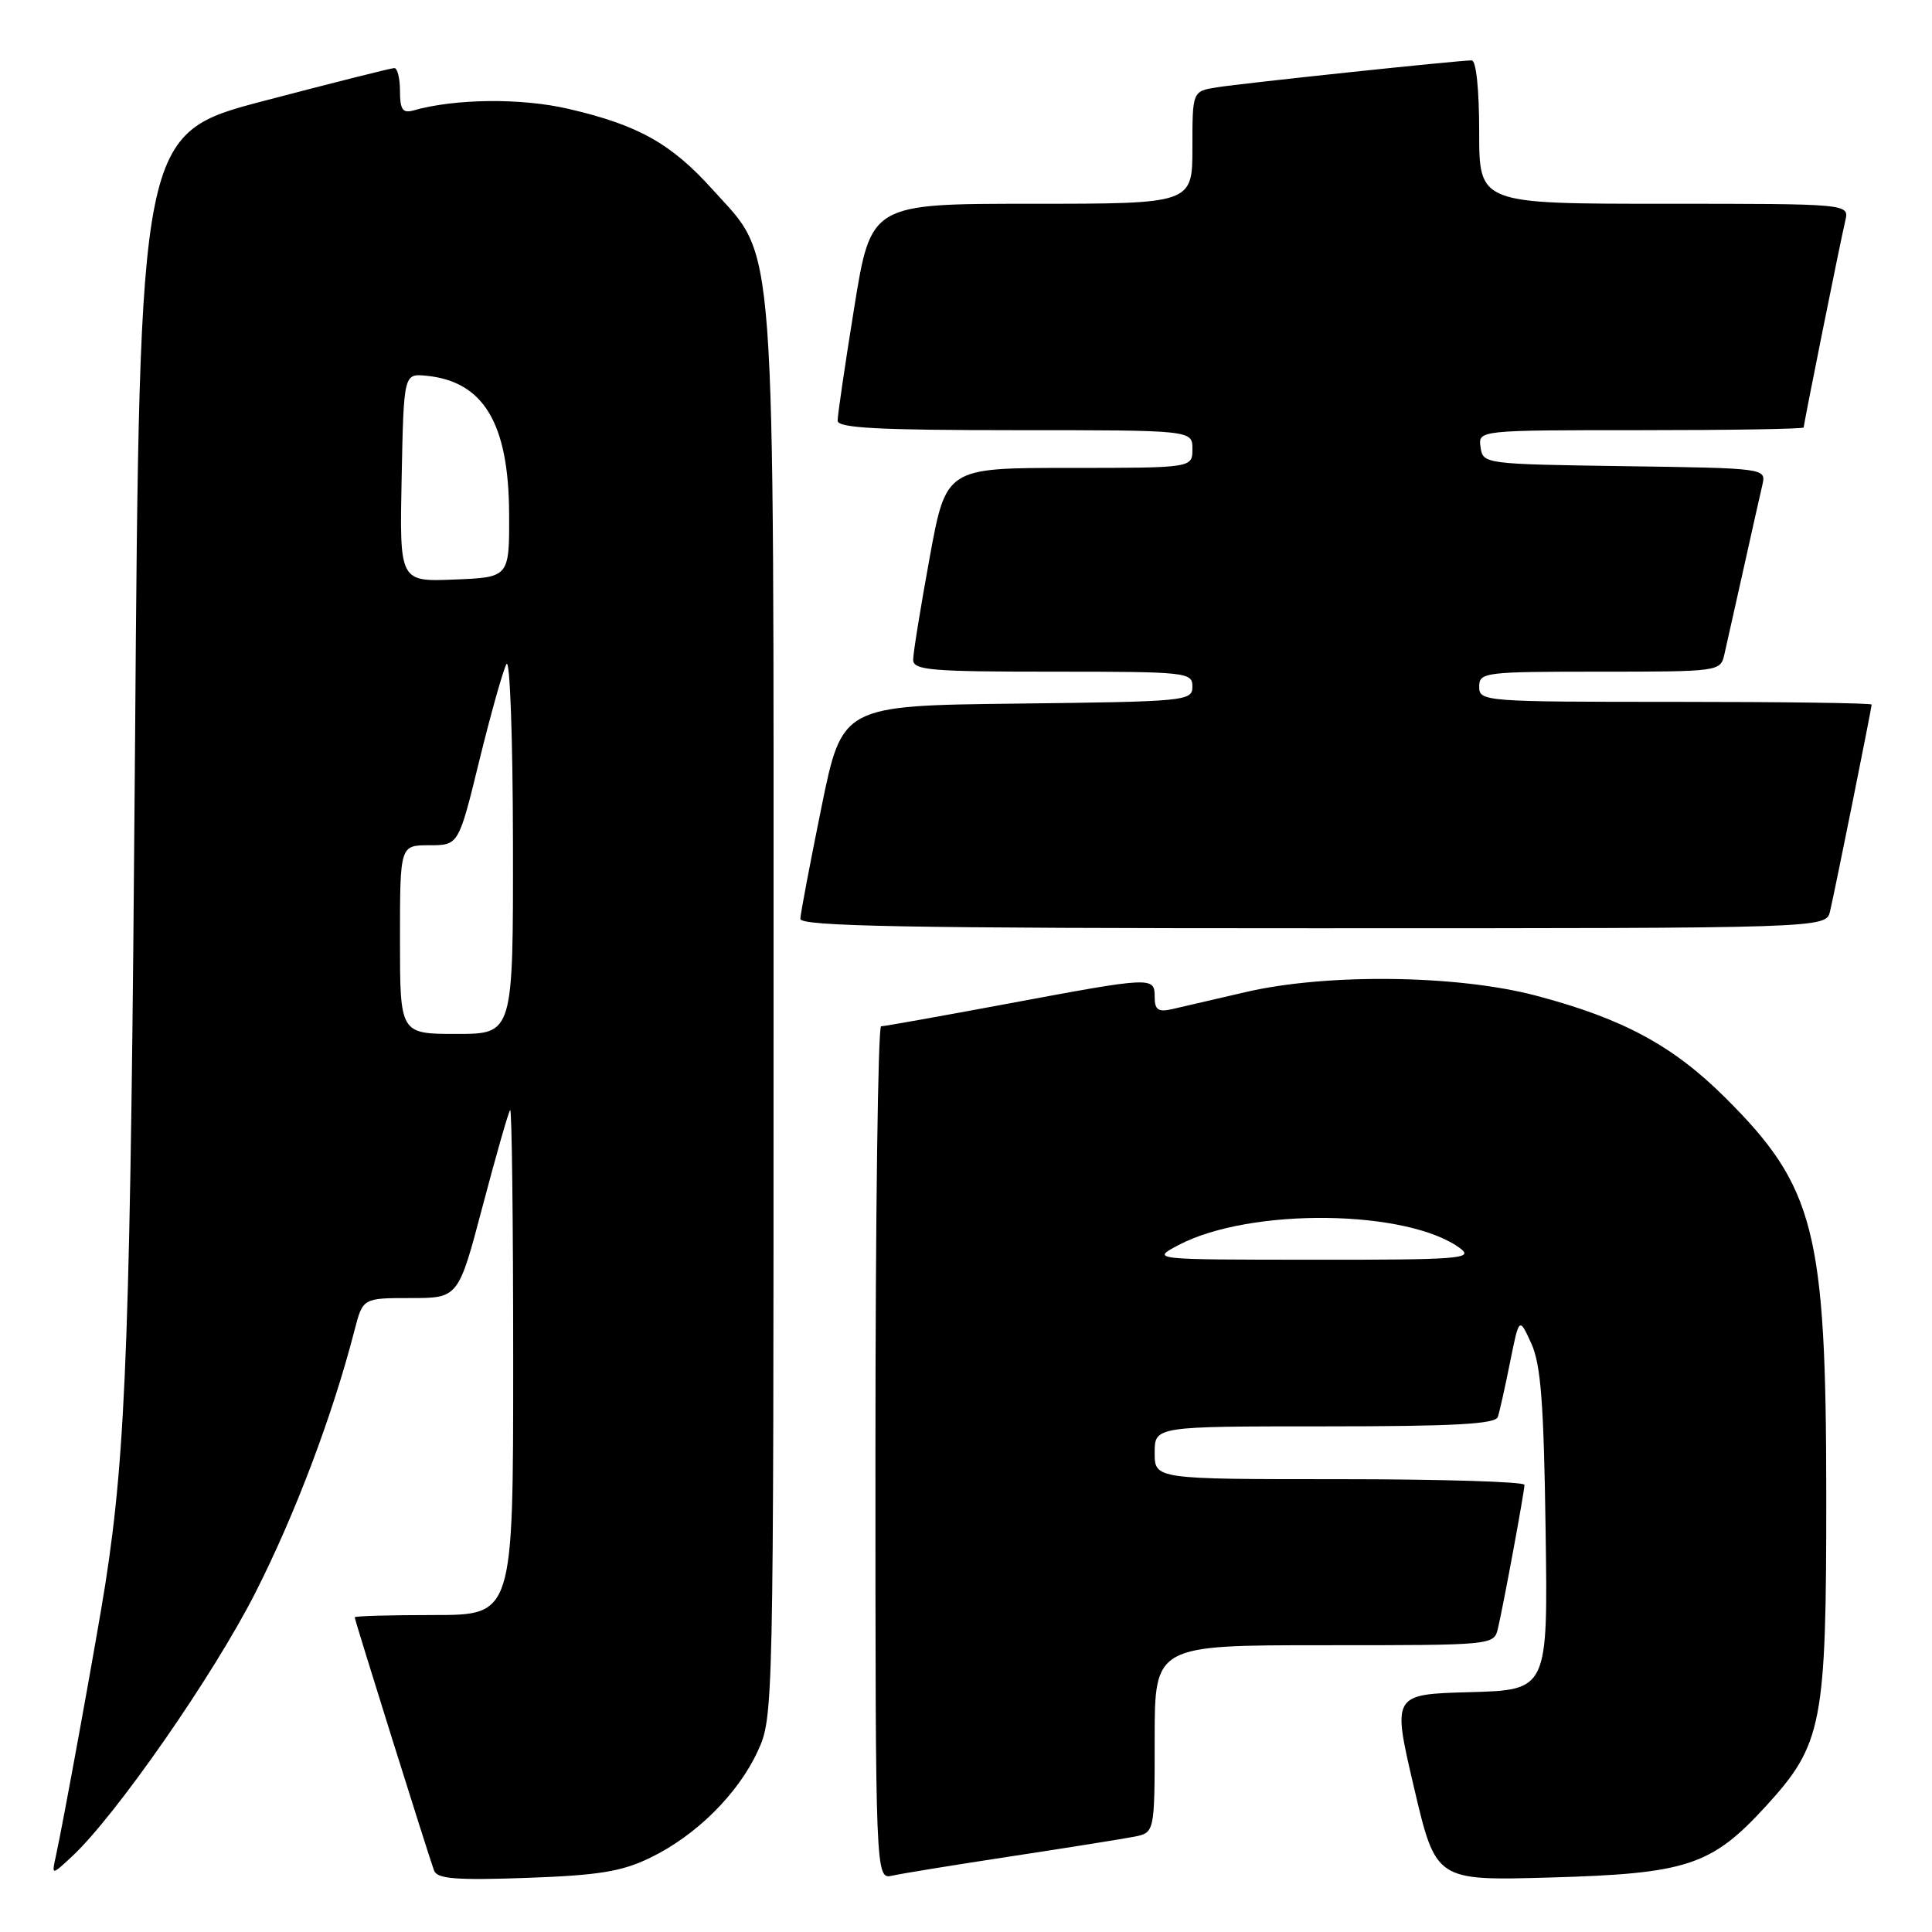 <?xml version="1.0" encoding="UTF-8" standalone="no"?>
<!DOCTYPE svg PUBLIC "-//W3C//DTD SVG 1.1//EN" "http://www.w3.org/Graphics/SVG/1.1/DTD/svg11.dtd" >
<svg xmlns="http://www.w3.org/2000/svg" xmlns:xlink="http://www.w3.org/1999/xlink" version="1.1" viewBox="0 0 256 256">
 <g >
 <path fill="currentColor"
d=" M 86.14 246.17 C 92.21 243.24 97.77 237.73 100.39 232.07 C 102.49 227.52 102.50 227.07 102.50 134.50 C 102.50 28.66 102.94 34.60 94.37 25.06 C 88.92 19.01 84.54 16.56 75.30 14.42 C 69.06 12.97 60.31 13.06 54.75 14.64 C 53.36 15.03 53.00 14.51 53.00 12.07 C 53.00 10.38 52.66 9.01 52.25 9.02 C 51.84 9.02 44.08 10.98 35.00 13.36 C 18.50 17.69 18.50 17.69 17.89 99.10 C 17.30 176.43 16.75 192.00 13.94 210.00 C 12.87 216.81 8.35 241.69 7.39 246.00 C 6.84 248.50 6.84 248.50 9.53 246.00 C 15.34 240.60 28.33 221.92 33.86 211.00 C 39.16 200.55 44.10 187.45 46.98 176.25 C 48.08 172.00 48.08 172.00 54.41 172.00 C 60.74 172.00 60.74 172.00 63.97 159.75 C 65.75 153.01 67.38 147.31 67.60 147.08 C 67.82 146.85 68.00 161.82 68.00 180.33 C 68.00 214.00 68.00 214.00 57.50 214.00 C 51.72 214.00 47.00 214.13 47.00 214.30 C 47.00 214.67 56.81 245.97 57.52 247.87 C 57.93 248.96 60.45 249.16 69.78 248.83 C 79.32 248.49 82.39 247.99 86.14 246.17 Z  M 134.00 245.97 C 141.43 244.84 148.74 243.67 150.25 243.38 C 153.00 242.84 153.00 242.84 153.00 230.42 C 153.00 218.00 153.00 218.00 175.48 218.00 C 197.96 218.00 197.96 218.00 198.49 215.75 C 199.26 212.45 202.00 197.62 202.00 196.75 C 202.00 196.34 190.97 196.00 177.50 196.00 C 153.00 196.00 153.00 196.00 153.00 192.50 C 153.00 189.00 153.00 189.00 175.53 189.00 C 192.67 189.00 198.16 188.70 198.47 187.75 C 198.70 187.06 199.43 183.80 200.09 180.50 C 201.30 174.50 201.30 174.50 202.90 178.00 C 204.17 180.78 204.56 185.87 204.80 202.72 C 205.11 223.93 205.11 223.93 194.79 224.22 C 184.47 224.50 184.47 224.50 187.36 236.85 C 190.26 249.21 190.26 249.21 205.38 248.78 C 223.55 248.27 226.78 247.20 233.98 239.34 C 241.50 231.11 242.00 228.50 241.99 198.07 C 241.97 163.12 240.48 157.27 228.61 145.45 C 221.67 138.54 215.03 134.96 203.50 131.92 C 193.03 129.16 175.71 128.96 165.00 131.47 C 160.88 132.43 156.49 133.45 155.25 133.73 C 153.47 134.13 153.00 133.79 153.00 132.12 C 153.00 129.39 152.78 129.40 133.50 133.00 C 124.70 134.64 117.16 135.99 116.75 135.99 C 116.34 136.00 116.00 161.43 116.00 192.52 C 116.00 249.04 116.00 249.04 118.25 248.53 C 119.49 248.25 126.58 247.10 134.00 245.97 Z  M 242.49 120.75 C 243.16 117.91 248.00 93.85 248.00 93.36 C 248.00 93.16 236.30 93.00 222.00 93.00 C 196.67 93.00 196.00 92.95 196.00 91.00 C 196.00 89.08 196.67 89.00 211.98 89.00 C 227.73 89.00 227.97 88.97 228.48 86.75 C 228.76 85.51 229.90 80.45 231.00 75.50 C 232.10 70.55 233.23 65.50 233.52 64.27 C 234.03 62.04 234.03 62.04 215.26 61.77 C 196.66 61.50 196.50 61.48 196.18 59.25 C 195.86 57.00 195.86 57.00 217.43 57.00 C 229.29 57.00 239.00 56.84 239.00 56.64 C 239.00 56.15 243.84 32.09 244.51 29.25 C 245.04 27.00 245.04 27.00 220.52 27.00 C 196.00 27.00 196.00 27.00 196.00 17.50 C 196.00 11.87 195.60 8.00 195.01 8.00 C 193.26 8.00 164.63 11.03 161.25 11.57 C 158.00 12.09 158.00 12.09 158.00 19.55 C 158.00 27.00 158.00 27.00 136.71 27.00 C 115.41 27.00 115.41 27.00 113.19 40.75 C 111.97 48.31 110.98 55.06 110.99 55.75 C 111.00 56.71 116.37 57.00 134.50 57.00 C 158.00 57.00 158.00 57.00 158.00 59.50 C 158.00 62.00 158.00 62.00 141.68 62.00 C 125.36 62.00 125.36 62.00 123.18 73.91 C 121.98 80.47 121.00 86.54 121.00 87.41 C 121.00 88.81 123.27 89.00 139.50 89.00 C 157.28 89.00 158.00 89.08 158.00 90.98 C 158.00 92.89 157.17 92.97 134.79 93.23 C 111.59 93.50 111.59 93.50 108.84 107.00 C 107.33 114.42 106.07 121.06 106.05 121.75 C 106.01 122.74 120.24 123.00 173.98 123.00 C 241.96 123.00 241.96 123.00 242.49 120.75 Z  M 53.00 124.50 C 53.00 112.00 53.00 112.00 56.89 112.00 C 60.77 112.00 60.77 112.00 63.52 100.75 C 65.04 94.56 66.65 88.83 67.11 88.00 C 67.57 87.17 67.95 97.77 67.97 111.75 C 68.00 137.00 68.00 137.00 60.50 137.00 C 53.00 137.00 53.00 137.00 53.00 124.50 Z  M 53.22 63.29 C 53.50 49.50 53.50 49.50 56.50 49.79 C 64.06 50.53 67.40 56.07 67.46 68.00 C 67.50 76.50 67.50 76.50 60.22 76.79 C 52.94 77.09 52.94 77.09 53.22 63.29 Z  M 156.16 164.98 C 165.64 159.97 186.64 160.24 193.55 165.46 C 195.29 166.78 193.18 166.94 174.00 166.92 C 152.50 166.91 152.50 166.91 156.16 164.98 Z "/>
</g>
</svg>